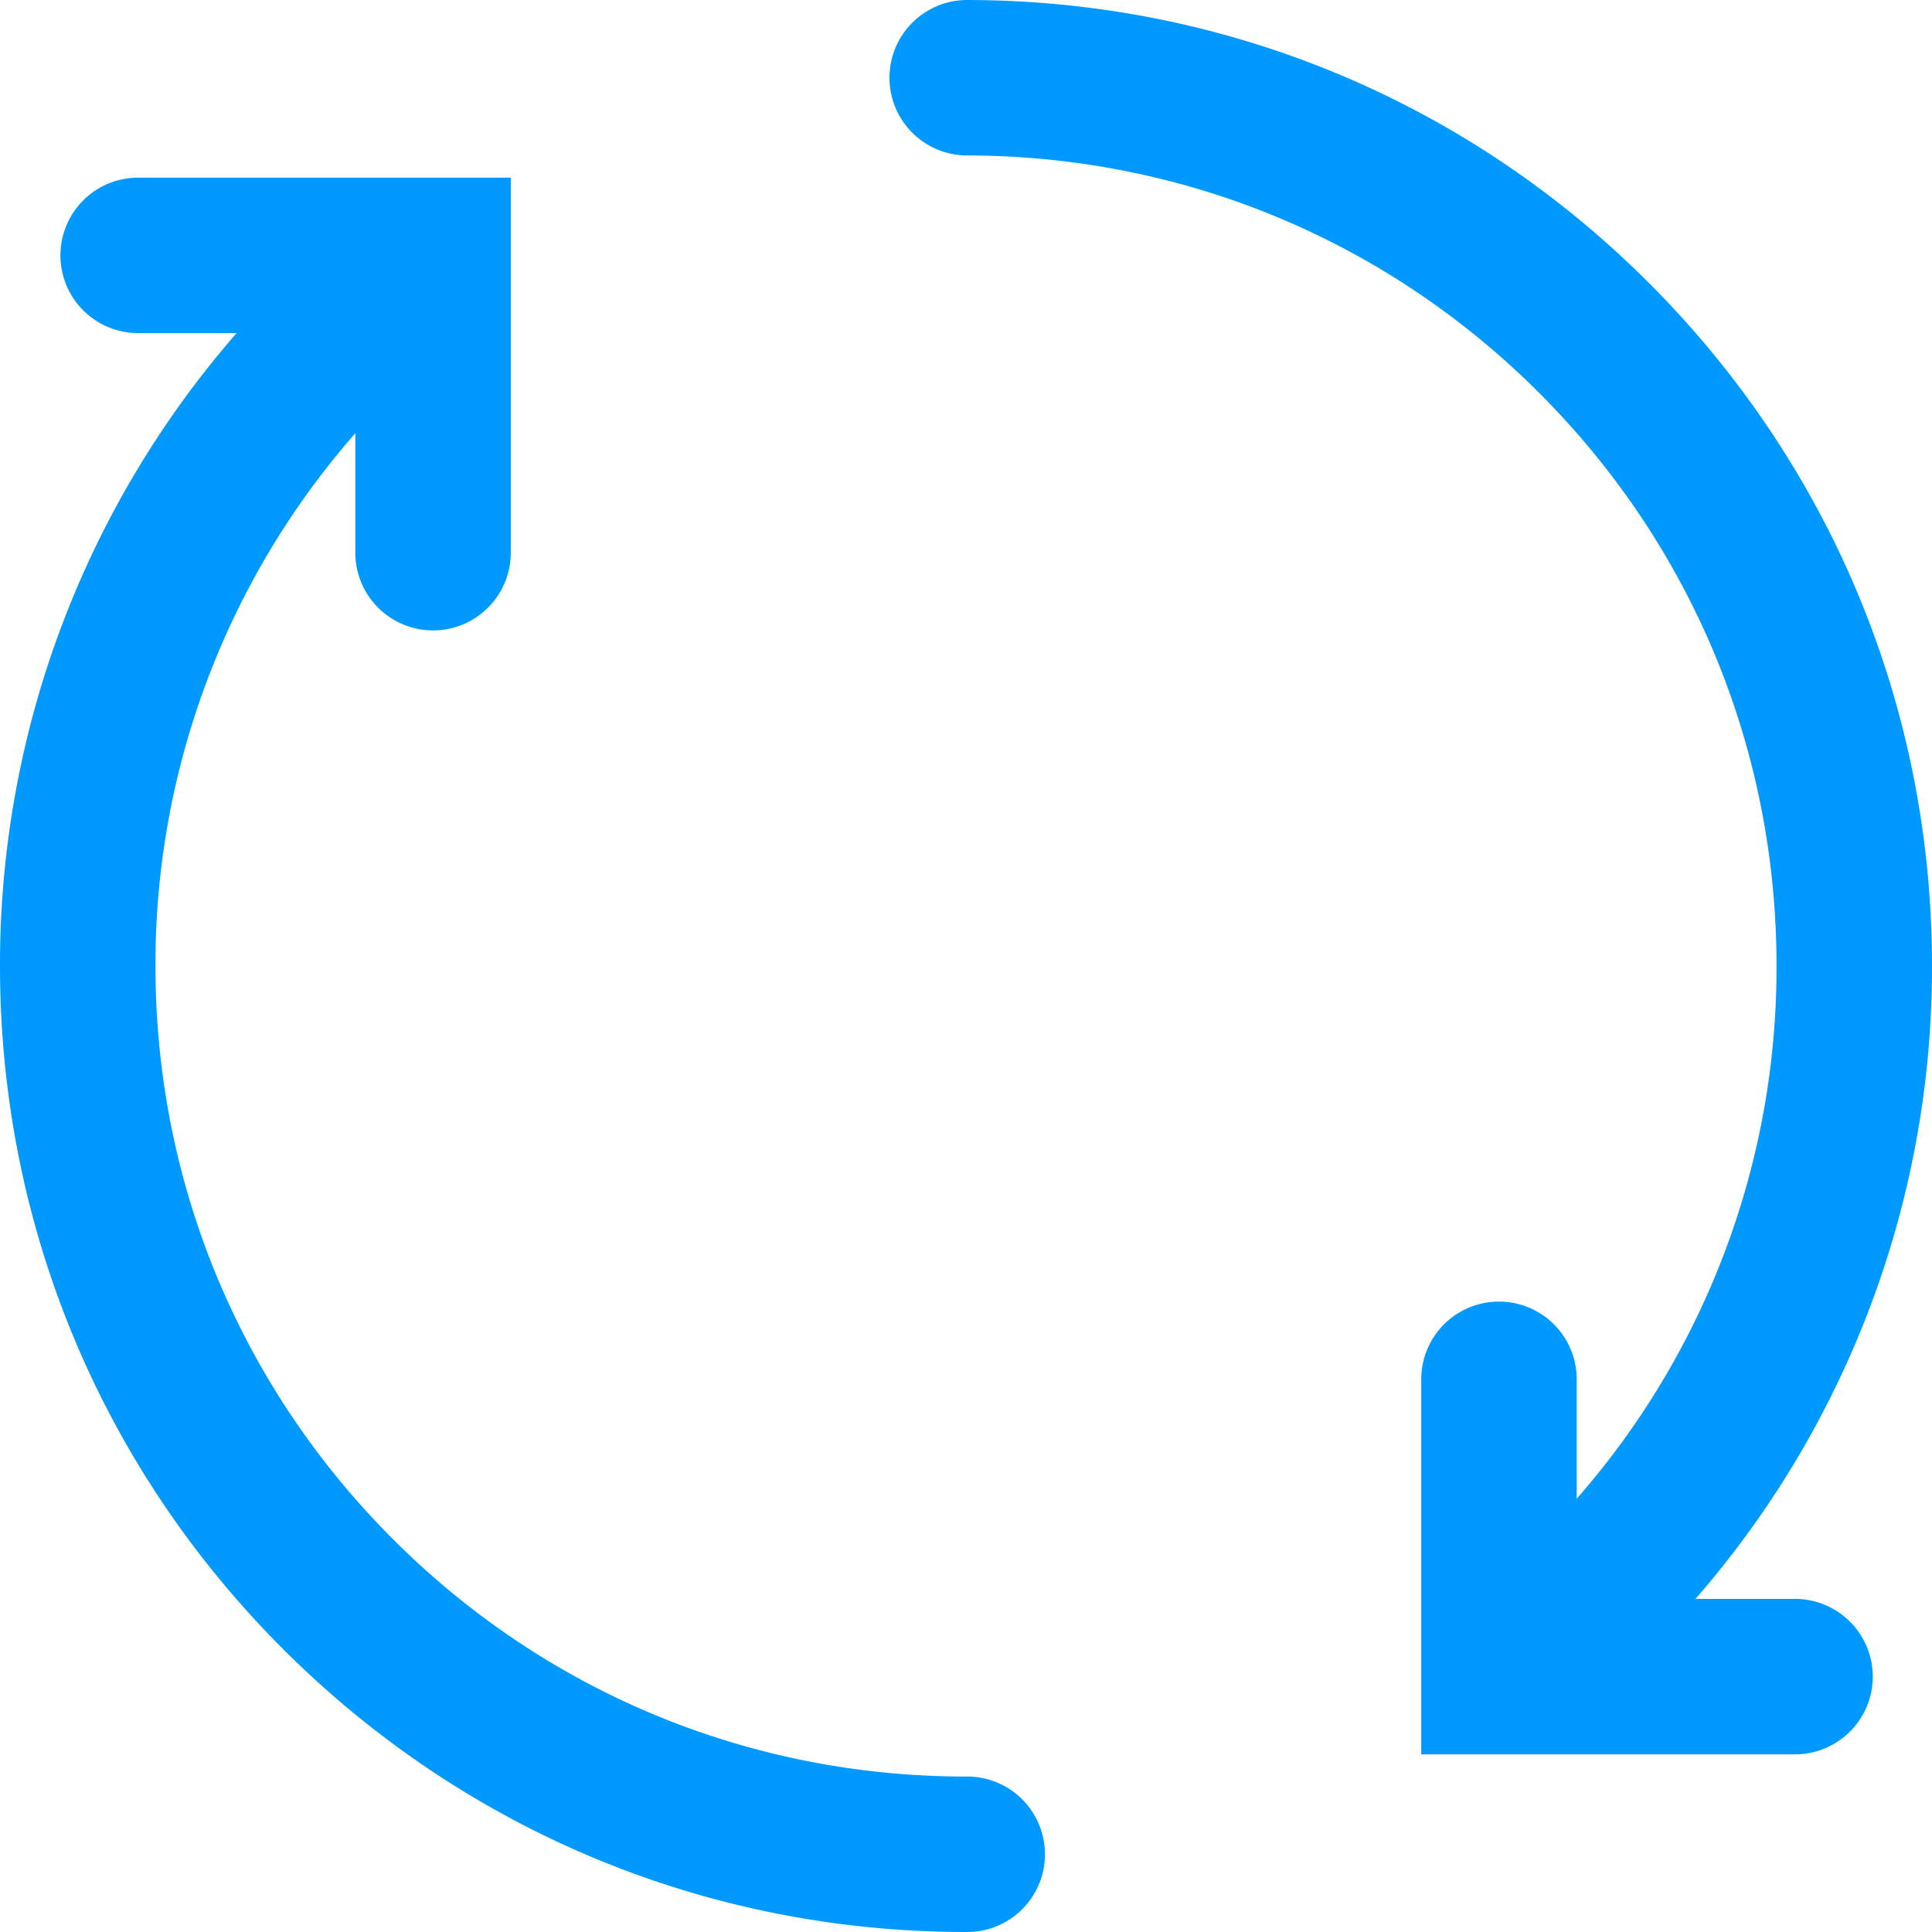 <svg xmlns="http://www.w3.org/2000/svg" viewBox="0 0 1024 1024"><path d="M992.61,888.64a41.24,41.24,0,0,1-41.2,41.2H753.29V731.71a41.2,41.2,0,1,1,82.39,0v62.66A426.76,426.76,0,0,0,941.6,512c0-114.75-44.68-222.64-125.83-303.78S626.75,82.39,512,82.39A41.2,41.2,0,0,1,512,0C648.78,0,777.35,53.26,874,150s150,225.26,150,362A509.37,509.37,0,0,1,898.63,847.45h52.78A41.24,41.24,0,0,1,992.61,888.64ZM512,941.61c-114.75,0-222.62-44.69-303.74-125.84S82.4,626.74,82.4,512A426.69,426.69,0,0,1,188.33,229.63v62.66a41.2,41.2,0,1,0,82.39,0V94.16H72.59a41.2,41.2,0,0,0,0,82.39H125.4A509.2,509.2,0,0,0,0,512C0,648.73,53.27,777.31,150,874s225.26,150,362,150a41.2,41.2,0,1,0,0-82.39Z" style="fill:#09f"/></svg>